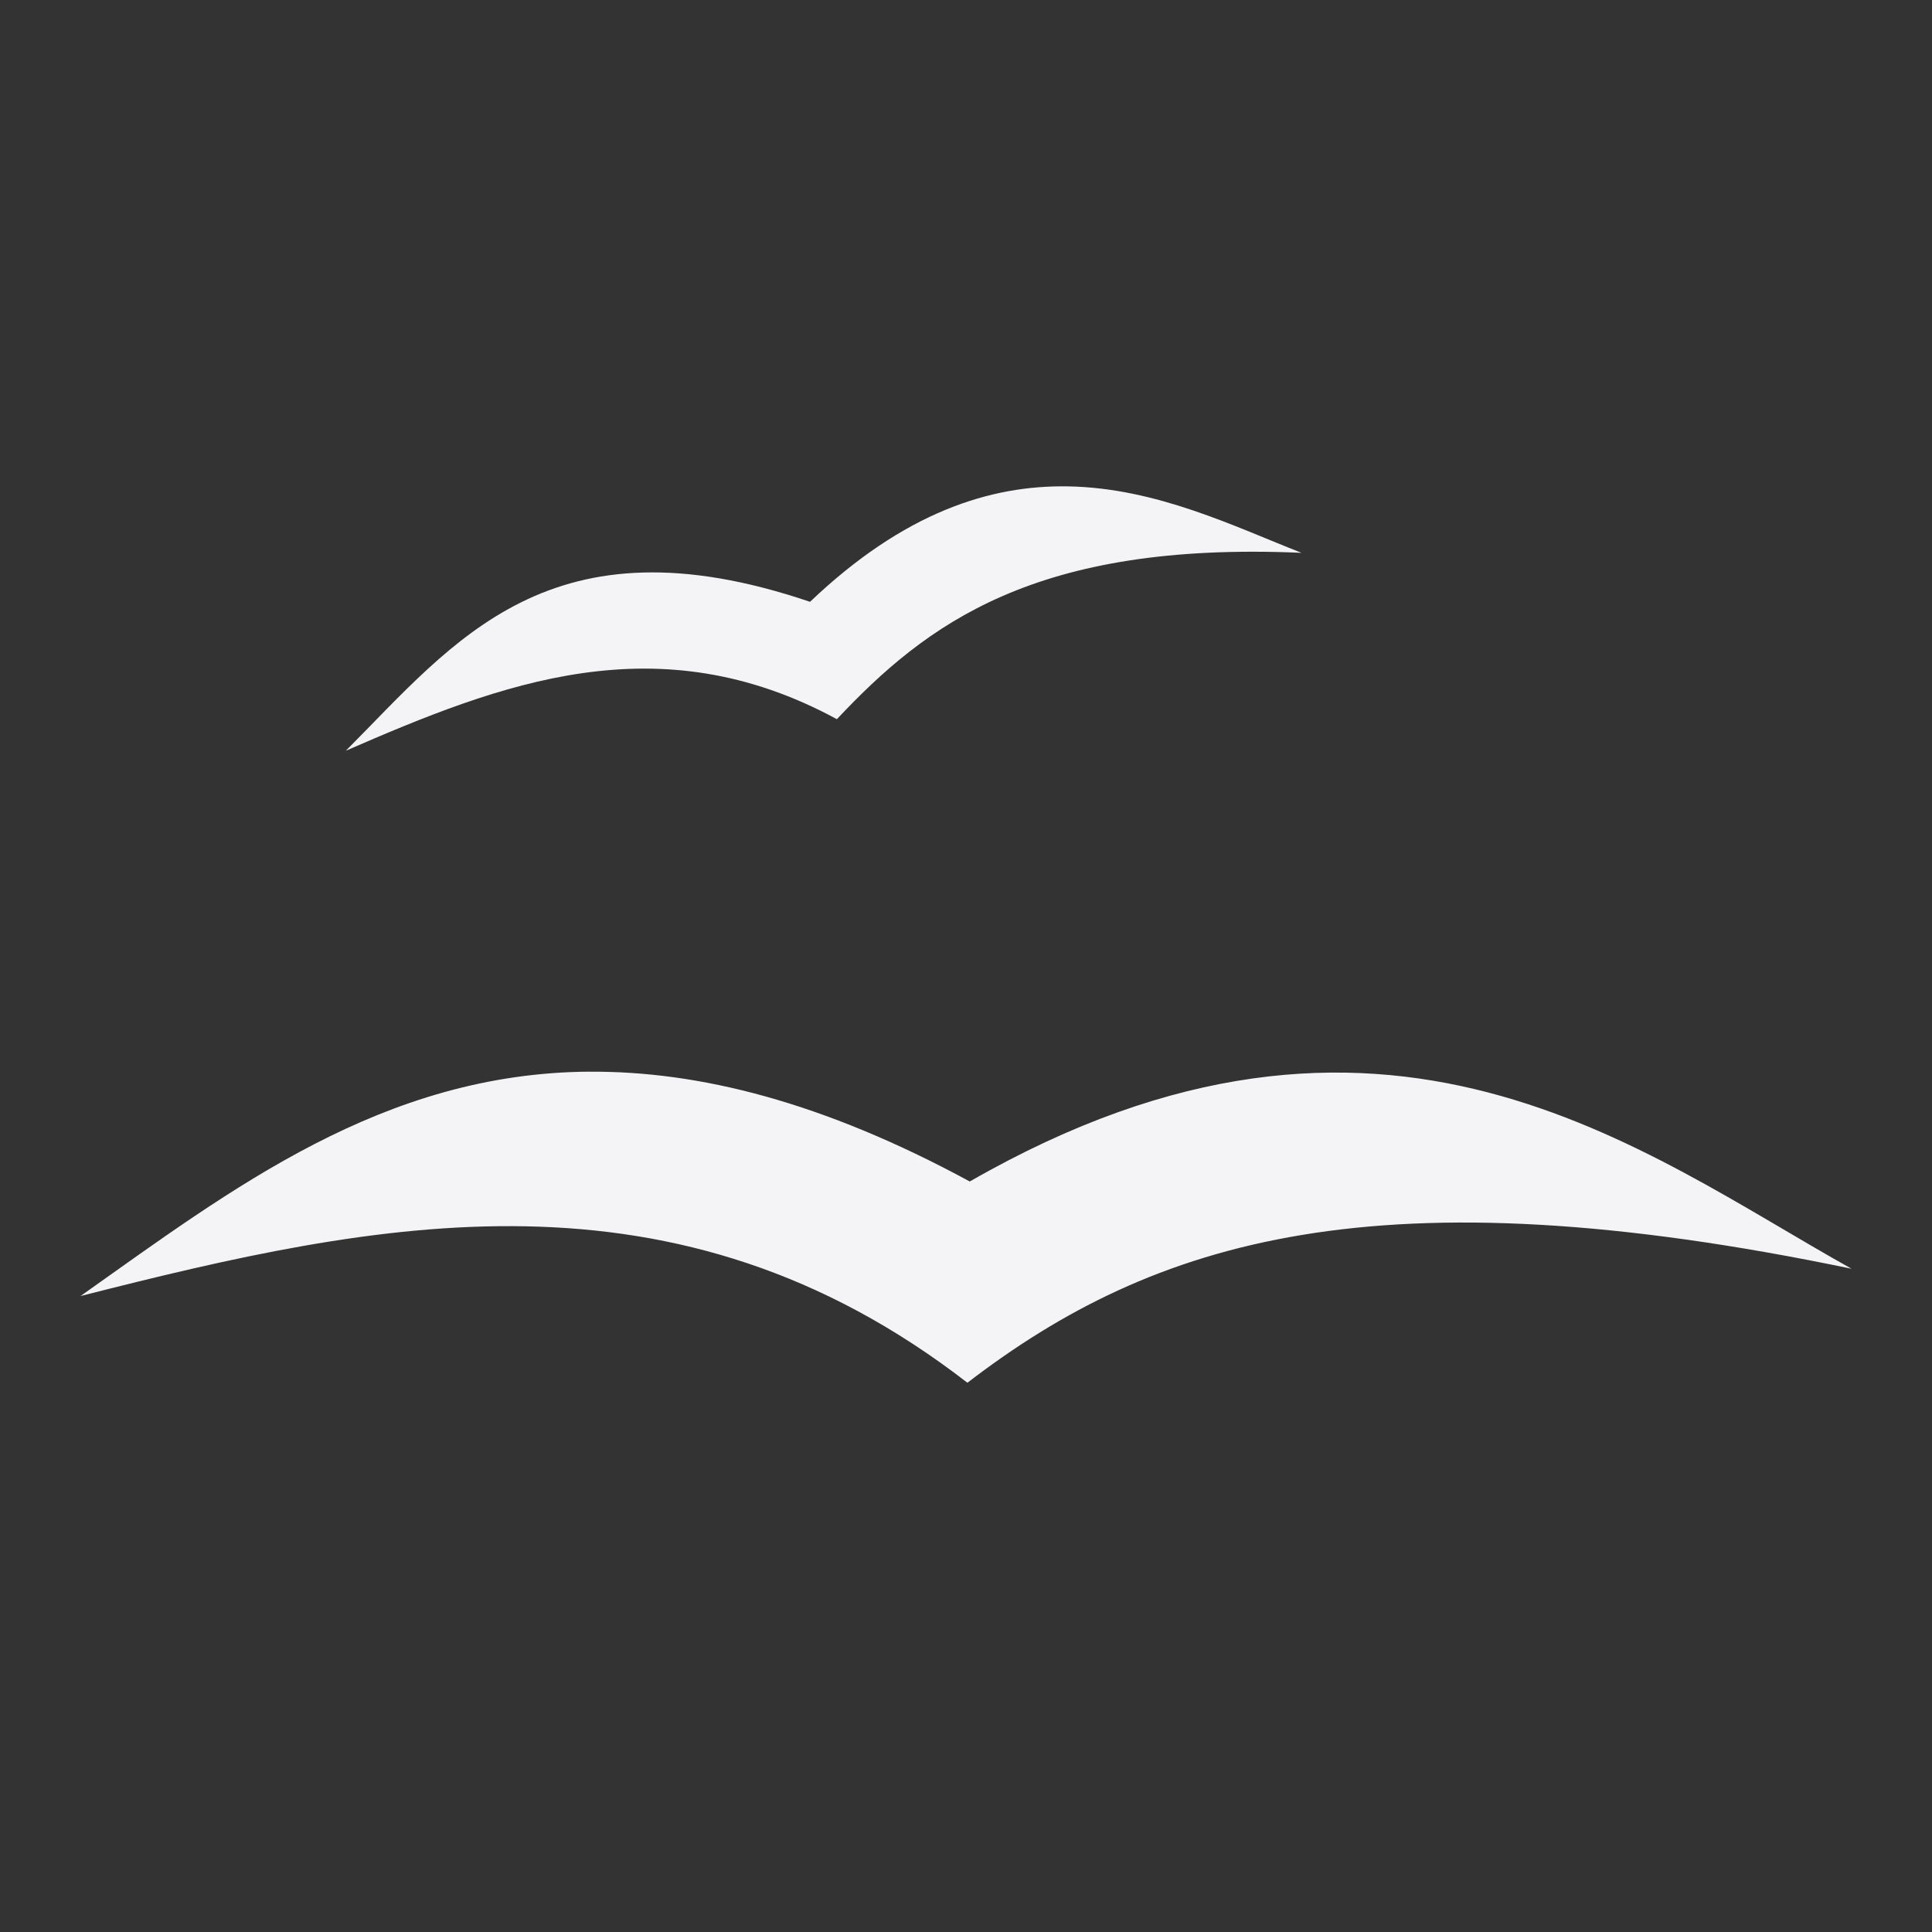 <svg xmlns="http://www.w3.org/2000/svg" width="48" height="48">
    <rect width="100%" height="100%" fill="#333333" stroke="none"/>
    <path d="M26.54 12.084c-1.939-.035-4.08.643-6.415 2.868-6.46-2.19-8.825.984-11.533 3.7 3.865-1.682 7.75-3.198 12.2-.784 2.217-2.357 4.915-4.424 11.544-4.133-1.65-.645-3.597-1.612-5.795-1.651zM14.658 26.625C9.515 26.655 5.774 29.53 2 32.2c7.398-1.883 14.783-3.455 22.035 2.154 4.65-3.568 10.2-5.281 21.965-2.833-5.201-2.896-11.622-8.072-21.906-2.167-3.67-1.991-6.744-2.743-9.437-2.728z" fill="#f4f4f7"/>
</svg>
